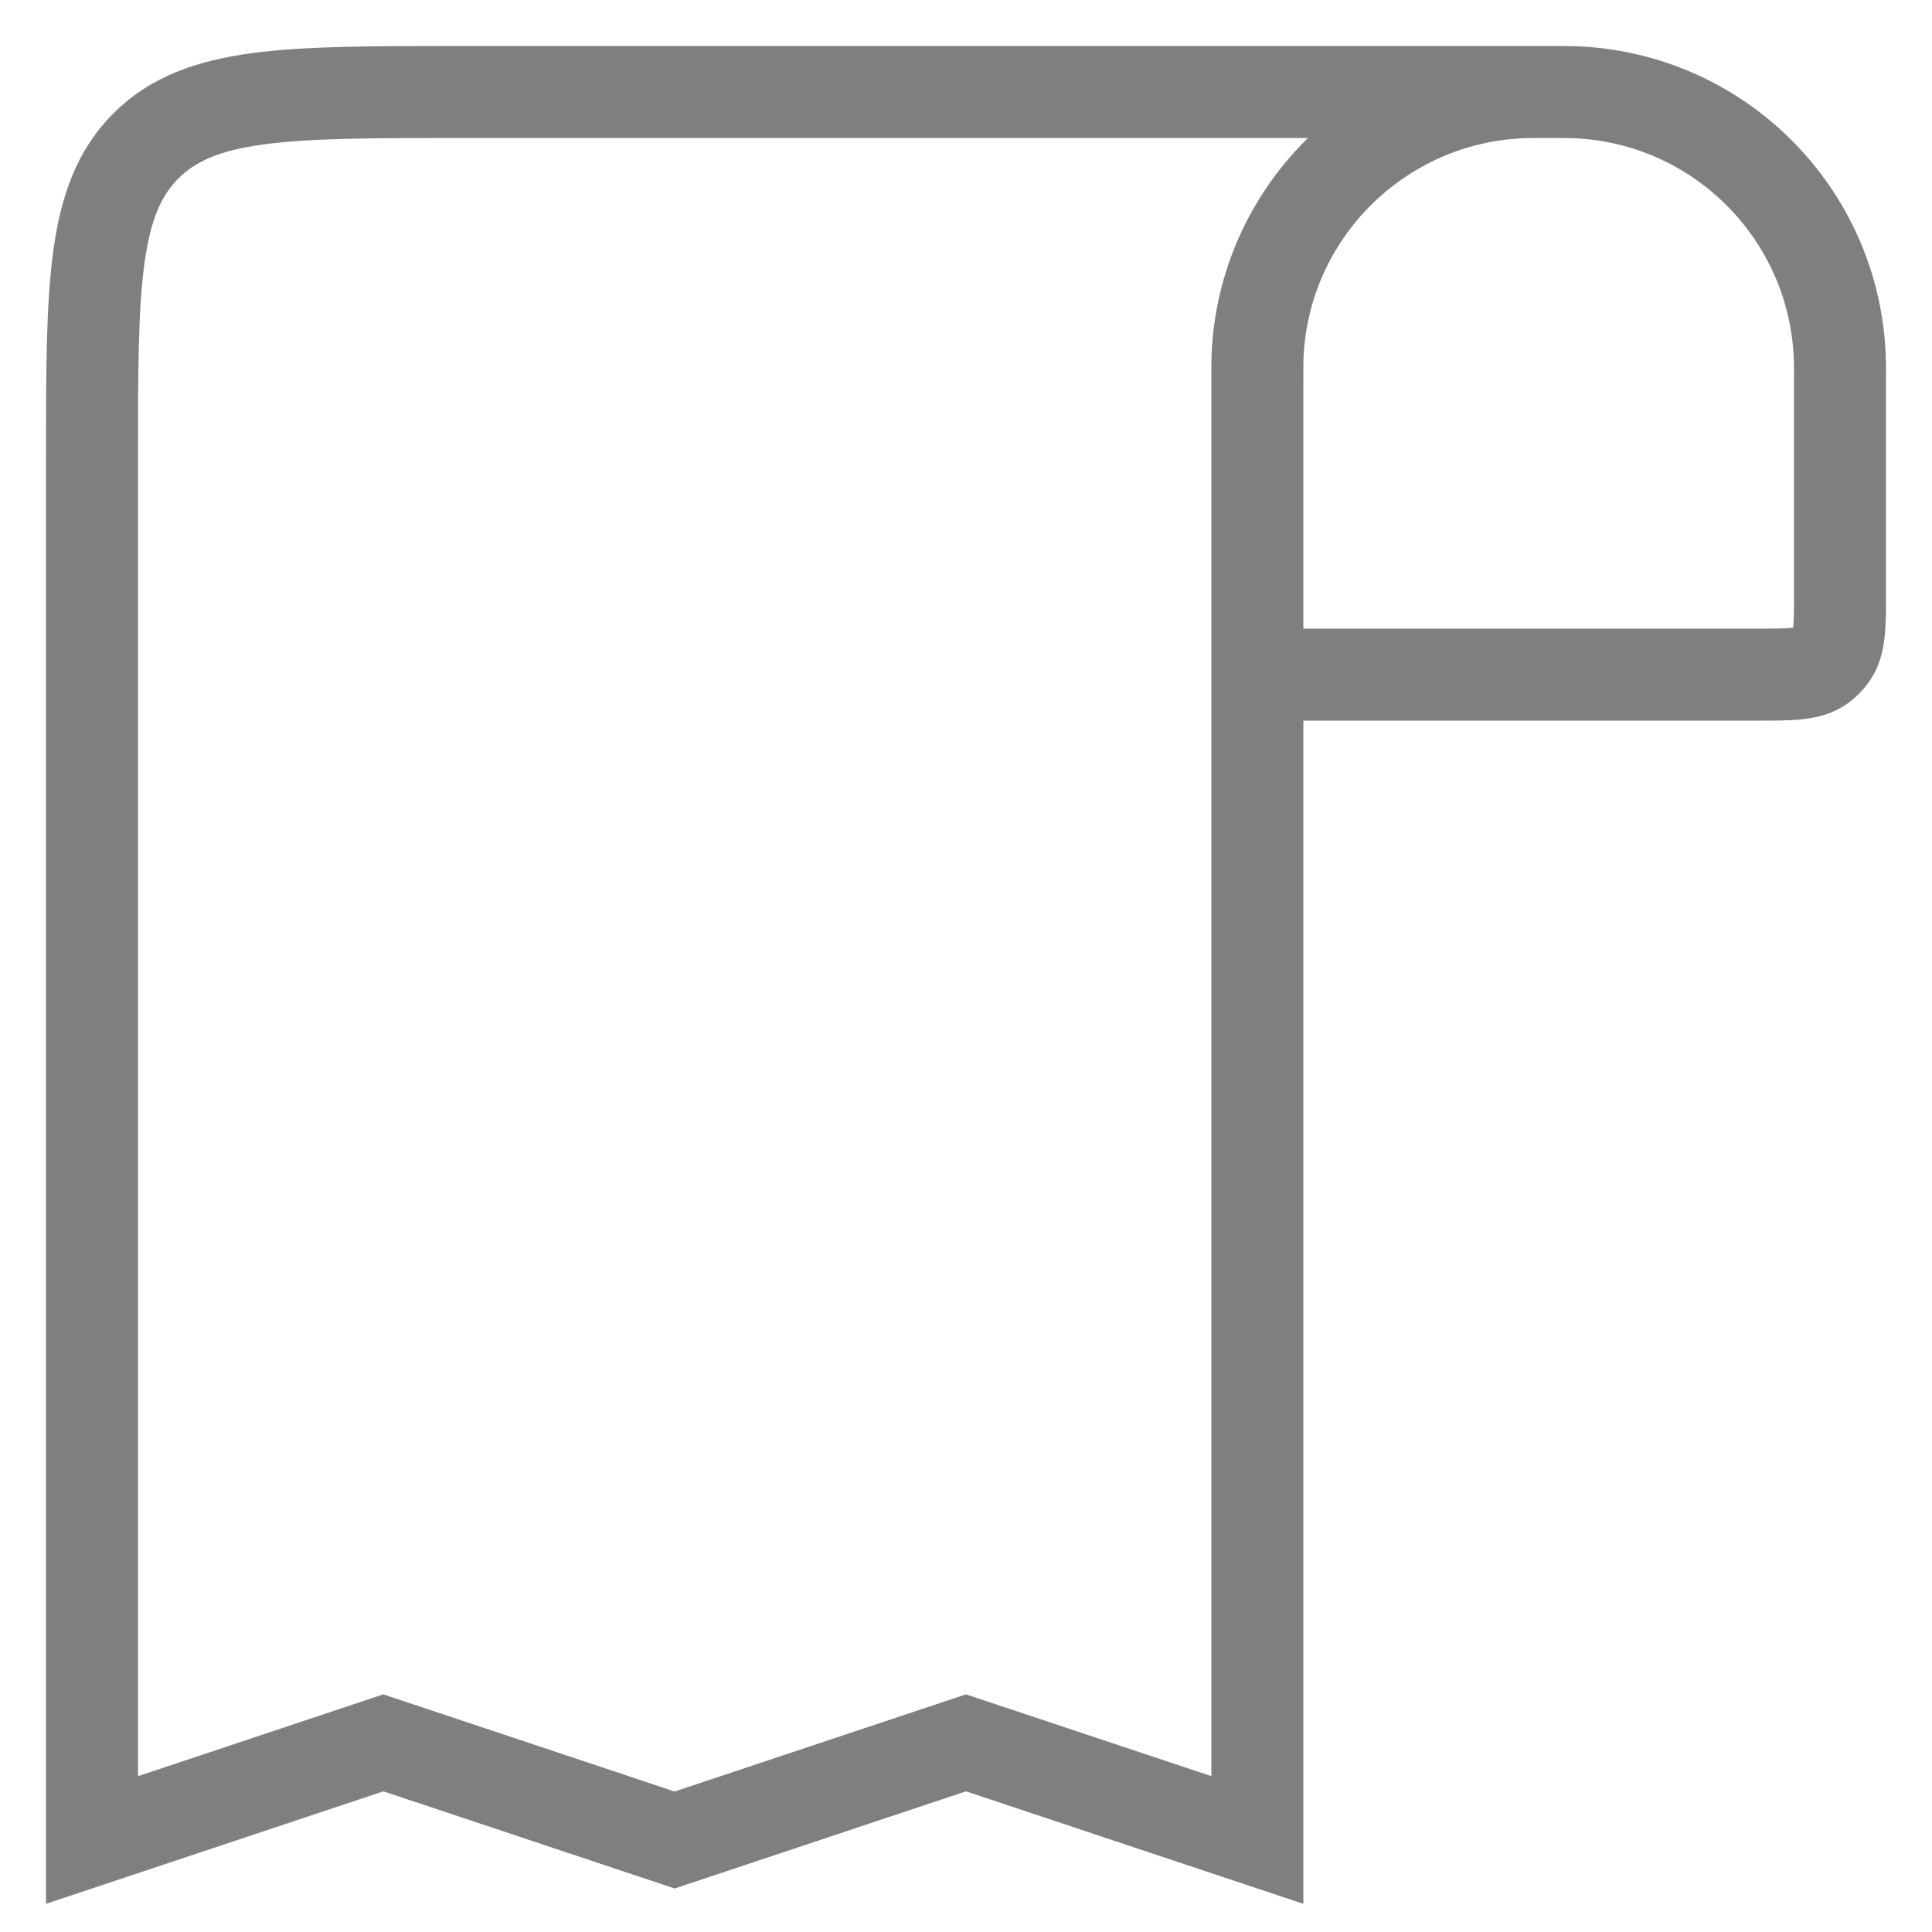 <svg width="21" height="21" viewBox="0 0 21 21" fill="none" xmlns="http://www.w3.org/2000/svg">
<path opacity="0.5" d="M16.833 1V1C16.988 1 17.066 1 17.131 1.003C18.685 1.071 19.929 2.315 19.997 3.869C20 3.935 20 4.012 20 4.167L20 6.429C20 6.808 20 6.998 19.902 7.13C19.873 7.17 19.837 7.206 19.797 7.236C19.665 7.333 19.475 7.333 19.095 7.333L13.667 7.333M16.833 1V1C16.679 1 16.601 1 16.536 1.003C14.982 1.071 13.737 2.315 13.669 3.869C13.667 3.935 13.667 4.012 13.667 4.167L13.667 7.333M16.833 1L5 1C3.114 1 2.172 1 1.586 1.586C1 2.172 1 3.114 1 5L1 20L4.167 18.944L7.333 20L10.5 18.944L13.667 20L13.667 7.333" stroke="black"/>
</svg>
